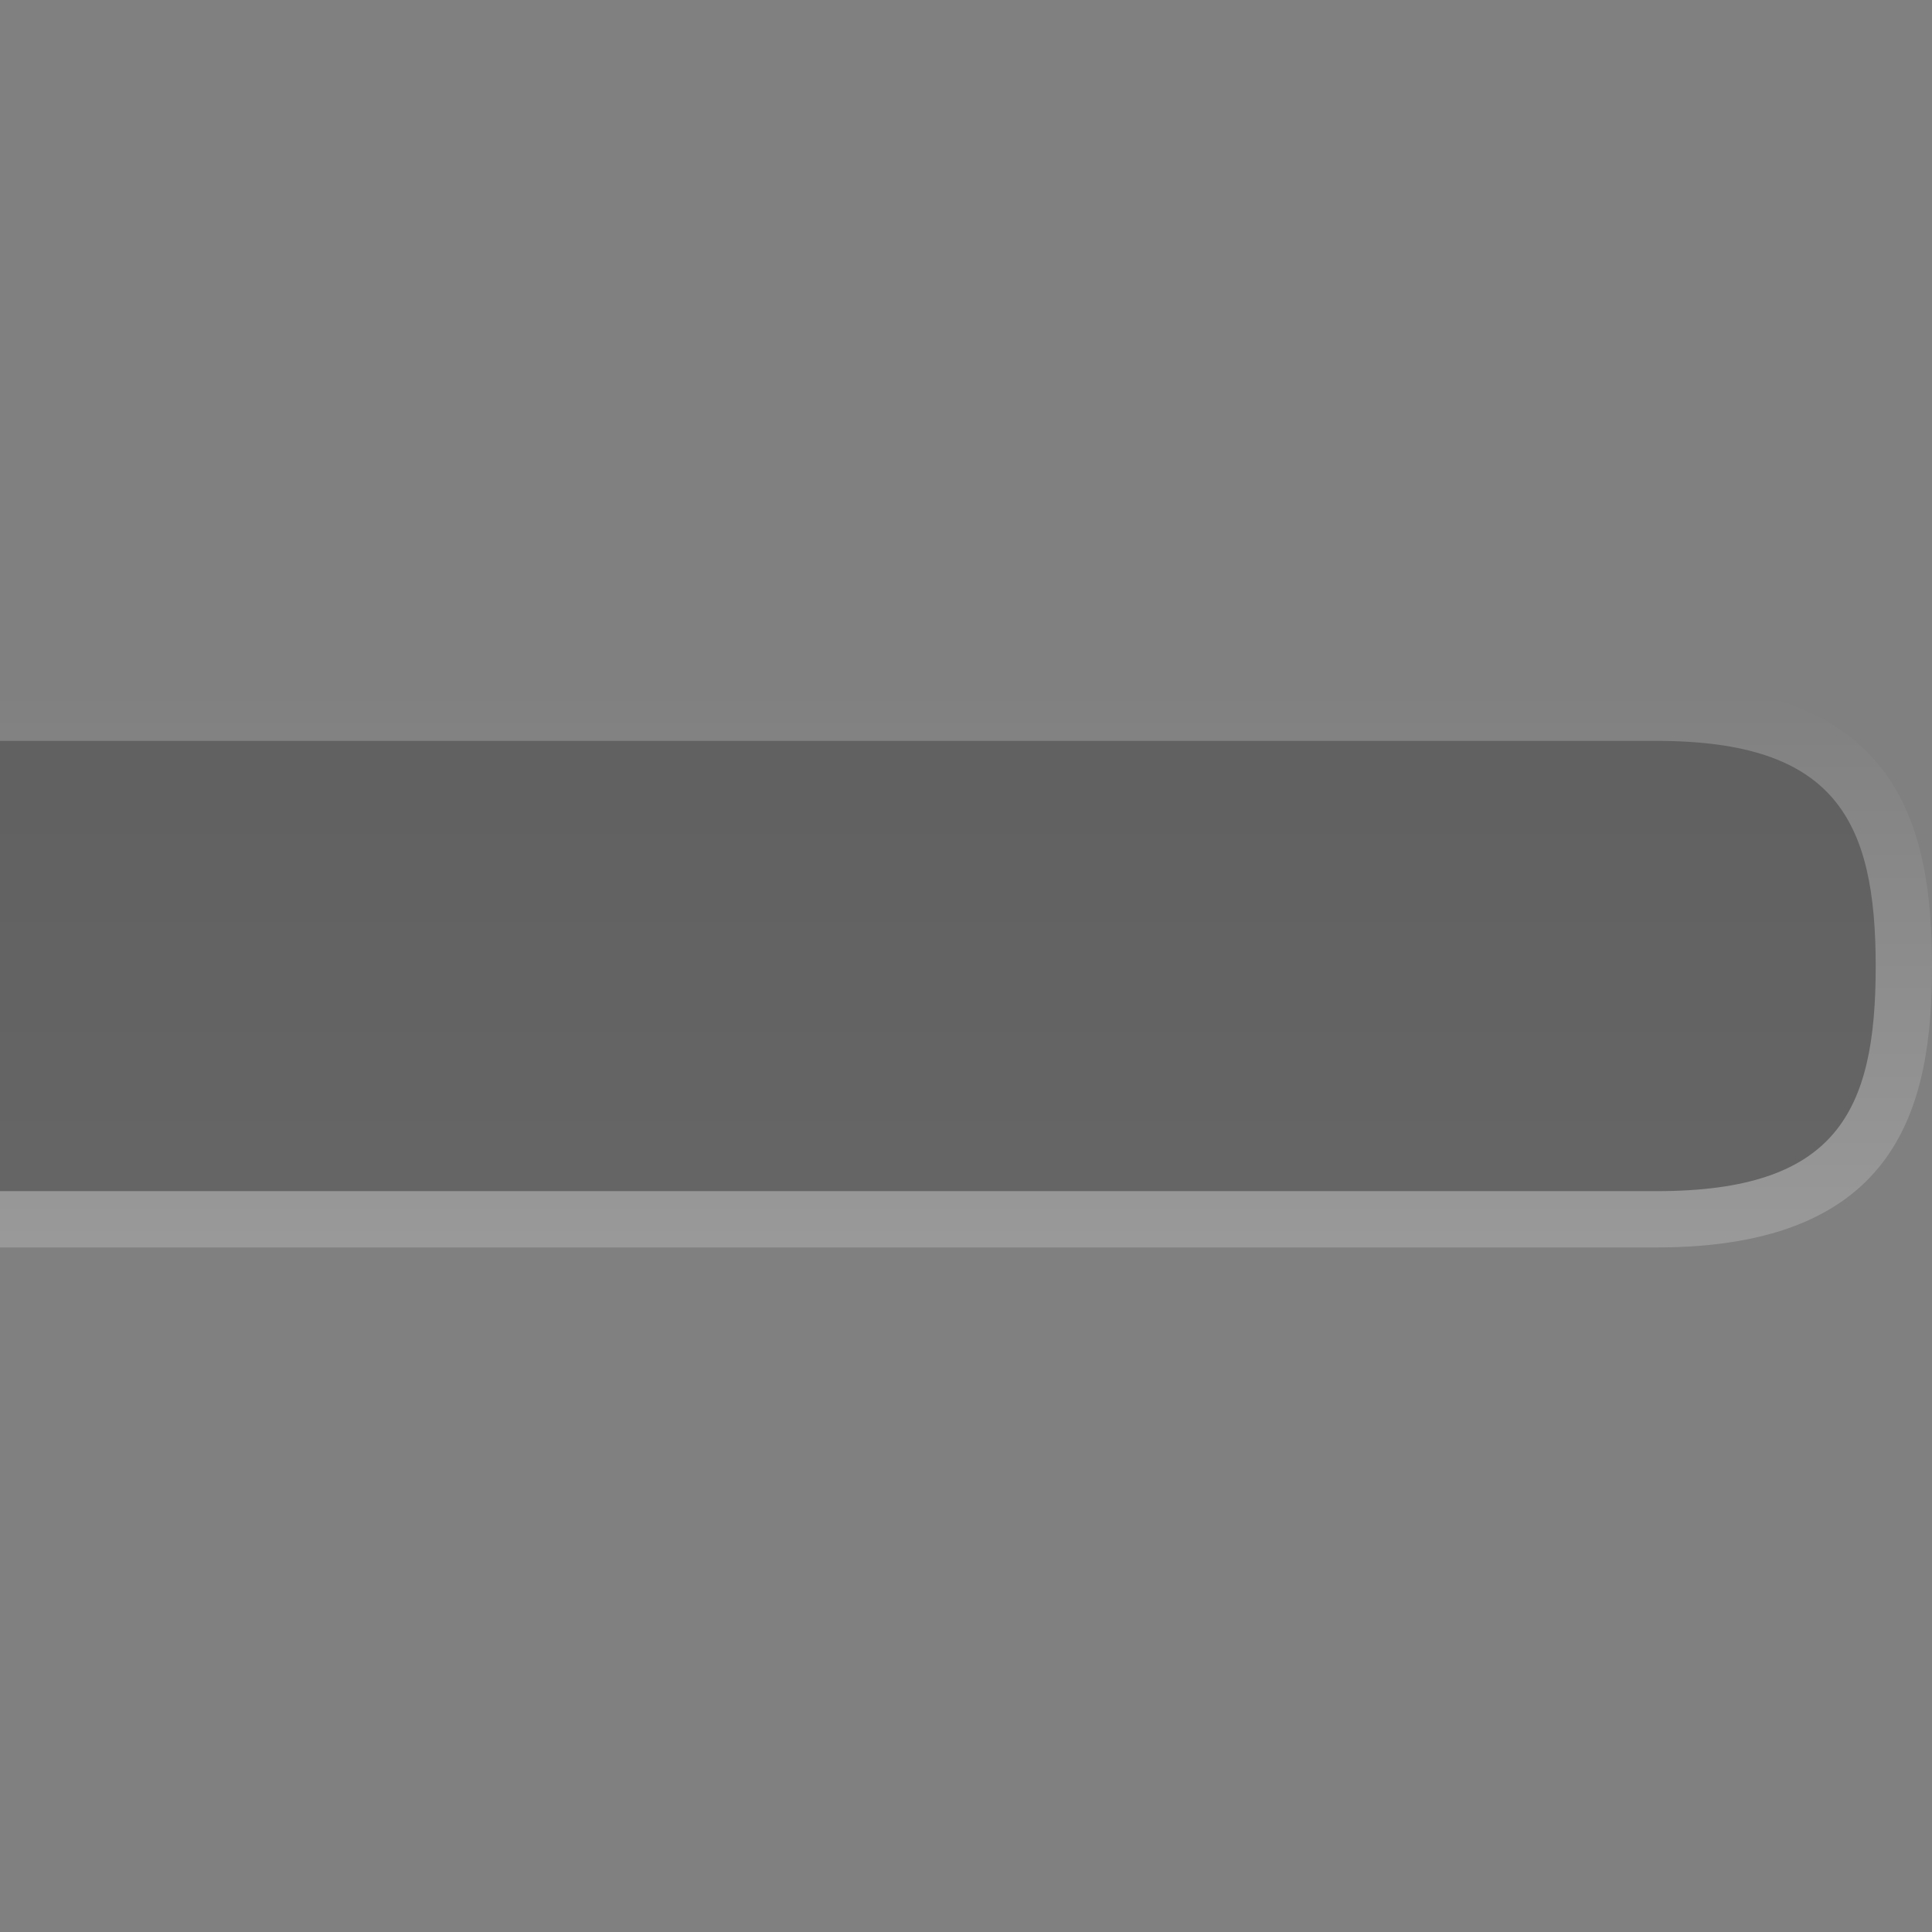 <?xml version="1.0" encoding="UTF-8"?>
<svg xmlns="http://www.w3.org/2000/svg" xmlns:xlink="http://www.w3.org/1999/xlink" baseProfile="tiny" contentScriptType="text/ecmascript" contentStyleType="text/css" height="37px" preserveAspectRatio="xMidYMid meet" version="1.1" viewBox="0 0 37 37" width="37px" x="0px" y="0px" zoomAndPan="magnify">
<rect x="0" y="0" width="37" height="37" fill="#808080" stroke="none"/>
<defs>
<linearGradient gradientUnits="userSpaceOnUse" x1="18.5" x2="18.5" xlink:actuate="onLoad" xlink:show="other" xlink:type="simple" y1="23.89" y2="13.112">
<stop offset="0" stop-color="#ffffff"/>
<stop offset="1" stop-color="#ffffff" stop-opacity="0"/>
</linearGradient>
<linearGradient gradientUnits="userSpaceOnUse" x1="17.96" x2="17.96" xlink:actuate="onLoad" xlink:show="other" xlink:type="simple" y1="10.46" y2="25.333">
<stop offset="0" stop-color="#1d1d1b" stop-opacity="0.2"/>
<stop offset="1" stop-color="#1d1d1b" stop-opacity="0.05"/>
</linearGradient>
<linearGradient gradientUnits="userSpaceOnUse" x1="17.96" x2="17.96" xlink:actuate="onLoad" xlink:show="other" xlink:type="simple" y1="10.46" y2="25.333">
<stop offset="0" stop-color="#1d1d1b" stop-opacity="0.4"/>
<stop offset="1" stop-color="#1d1d1b" stop-opacity="0.05"/>
</linearGradient>
<linearGradient gradientUnits="userSpaceOnUse" id="linearGradient3064" x1="18.5" x2="18.5" xlink:actuate="onLoad" xlink:show="other" xlink:type="simple" y1="23.89" y2="13.112">
<stop offset="0" stop-color="#ffffff"/>
<stop offset="1" stop-color="#ffffff" stop-opacity="0"/>
</linearGradient>
</defs>
<path d="M 31.725 13.111 L 0.0 13.111 L 0.0 23.89 L 31.725 23.89 C 36.373 23.89 37.0 21.167 37.0 18.509 C 37.0 15.841 36.373 13.111 31.725 13.111 z " fill="url(#linearGradient3064)" fill-opacity="0.2" stroke-opacity="0.2"/>
<path d="M 31.725 14.189 L 0.0 14.189 L 0.0 22.812 L 31.725 22.812 C 35.174 22.812 35.922 21.294 35.922 18.508 C 35.922 15.709 35.15 14.189 31.725 14.189 z " fill="#575757" fill-opacity="0.78"/>
<rect fill="none" height="37" width="37" x="0" y="0"/>
</svg>
